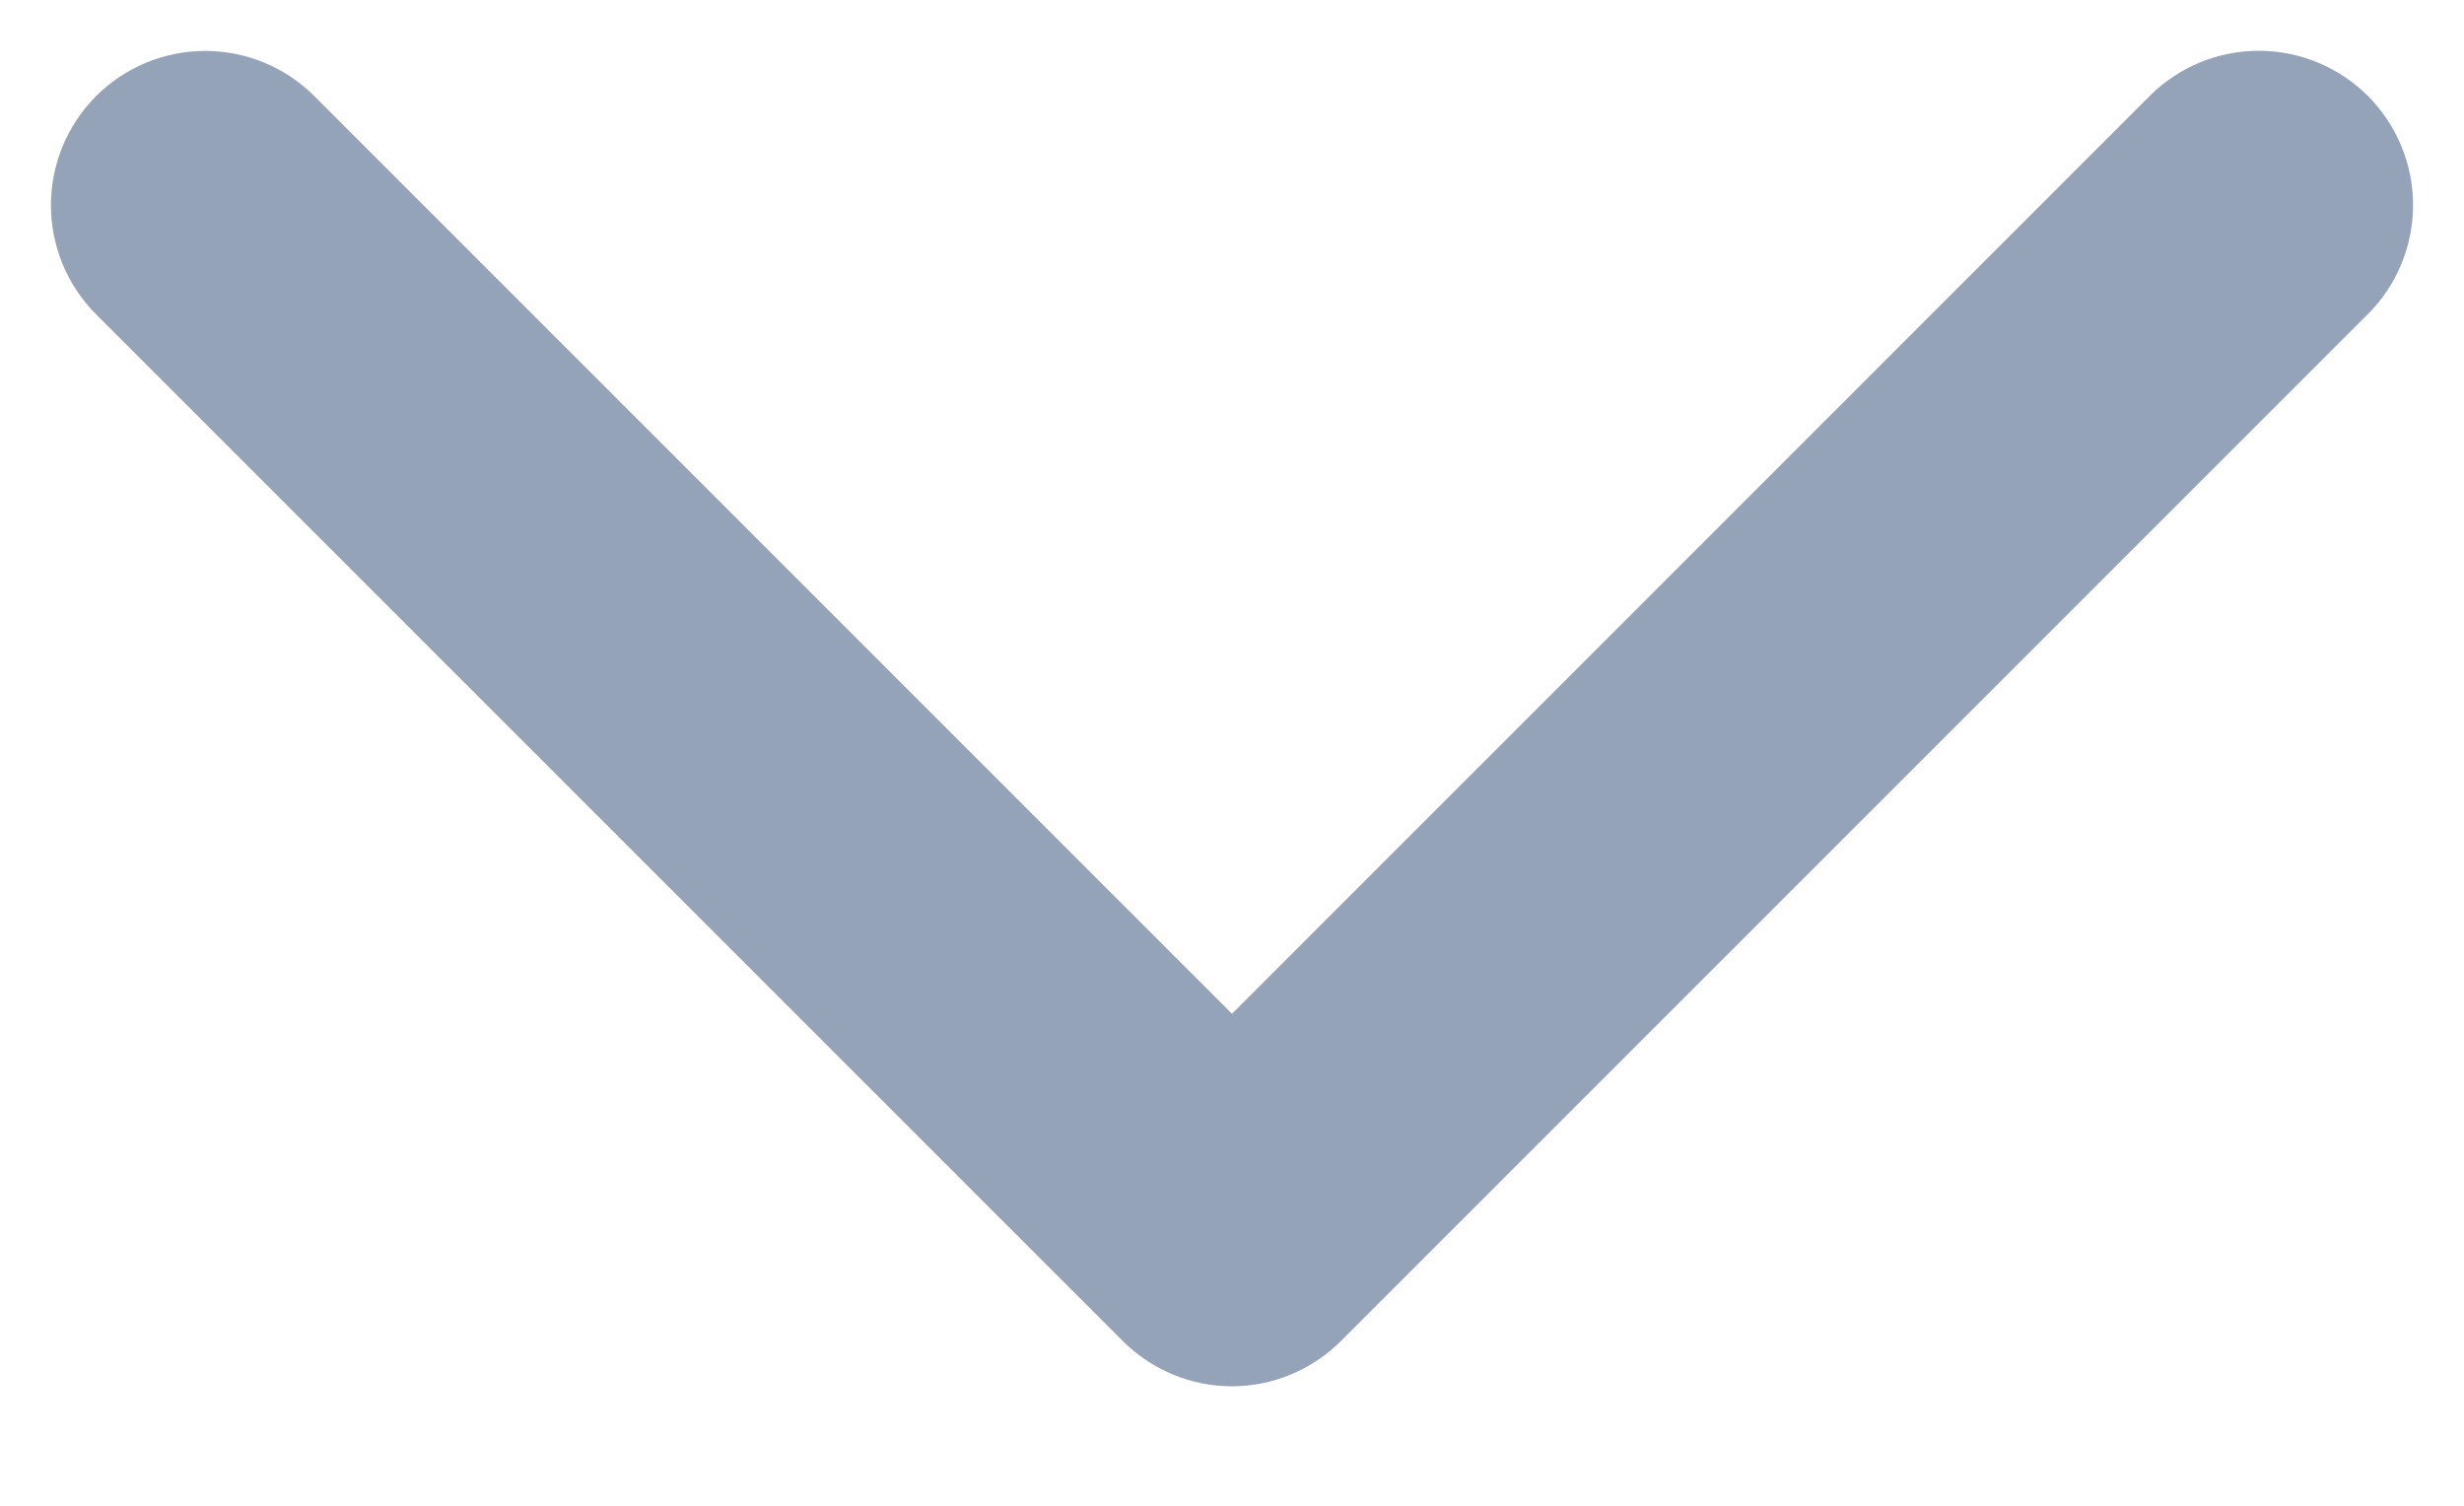 <svg width="18" height="11" viewBox="0 0 18 11" fill="none" xmlns="http://www.w3.org/2000/svg">
<path d="M17.296 2.296L9.796 9.796C9.691 9.901 9.567 9.984 9.43 10.041C9.294 10.098 9.147 10.127 8.999 10.127C8.851 10.127 8.704 10.098 8.568 10.041C8.431 9.984 8.307 9.901 8.202 9.796L0.702 2.296C0.491 2.085 0.372 1.798 0.372 1.499C0.372 1.2 0.491 0.914 0.702 0.702C0.913 0.491 1.2 0.372 1.499 0.372C1.798 0.372 2.085 0.491 2.296 0.702L9 7.406L15.704 0.701C15.915 0.49 16.202 0.371 16.501 0.371C16.8 0.371 17.086 0.49 17.298 0.701C17.509 0.913 17.628 1.199 17.628 1.498C17.628 1.797 17.509 2.084 17.298 2.295L17.296 2.296Z" fill="#94A3B8"/>
</svg>

